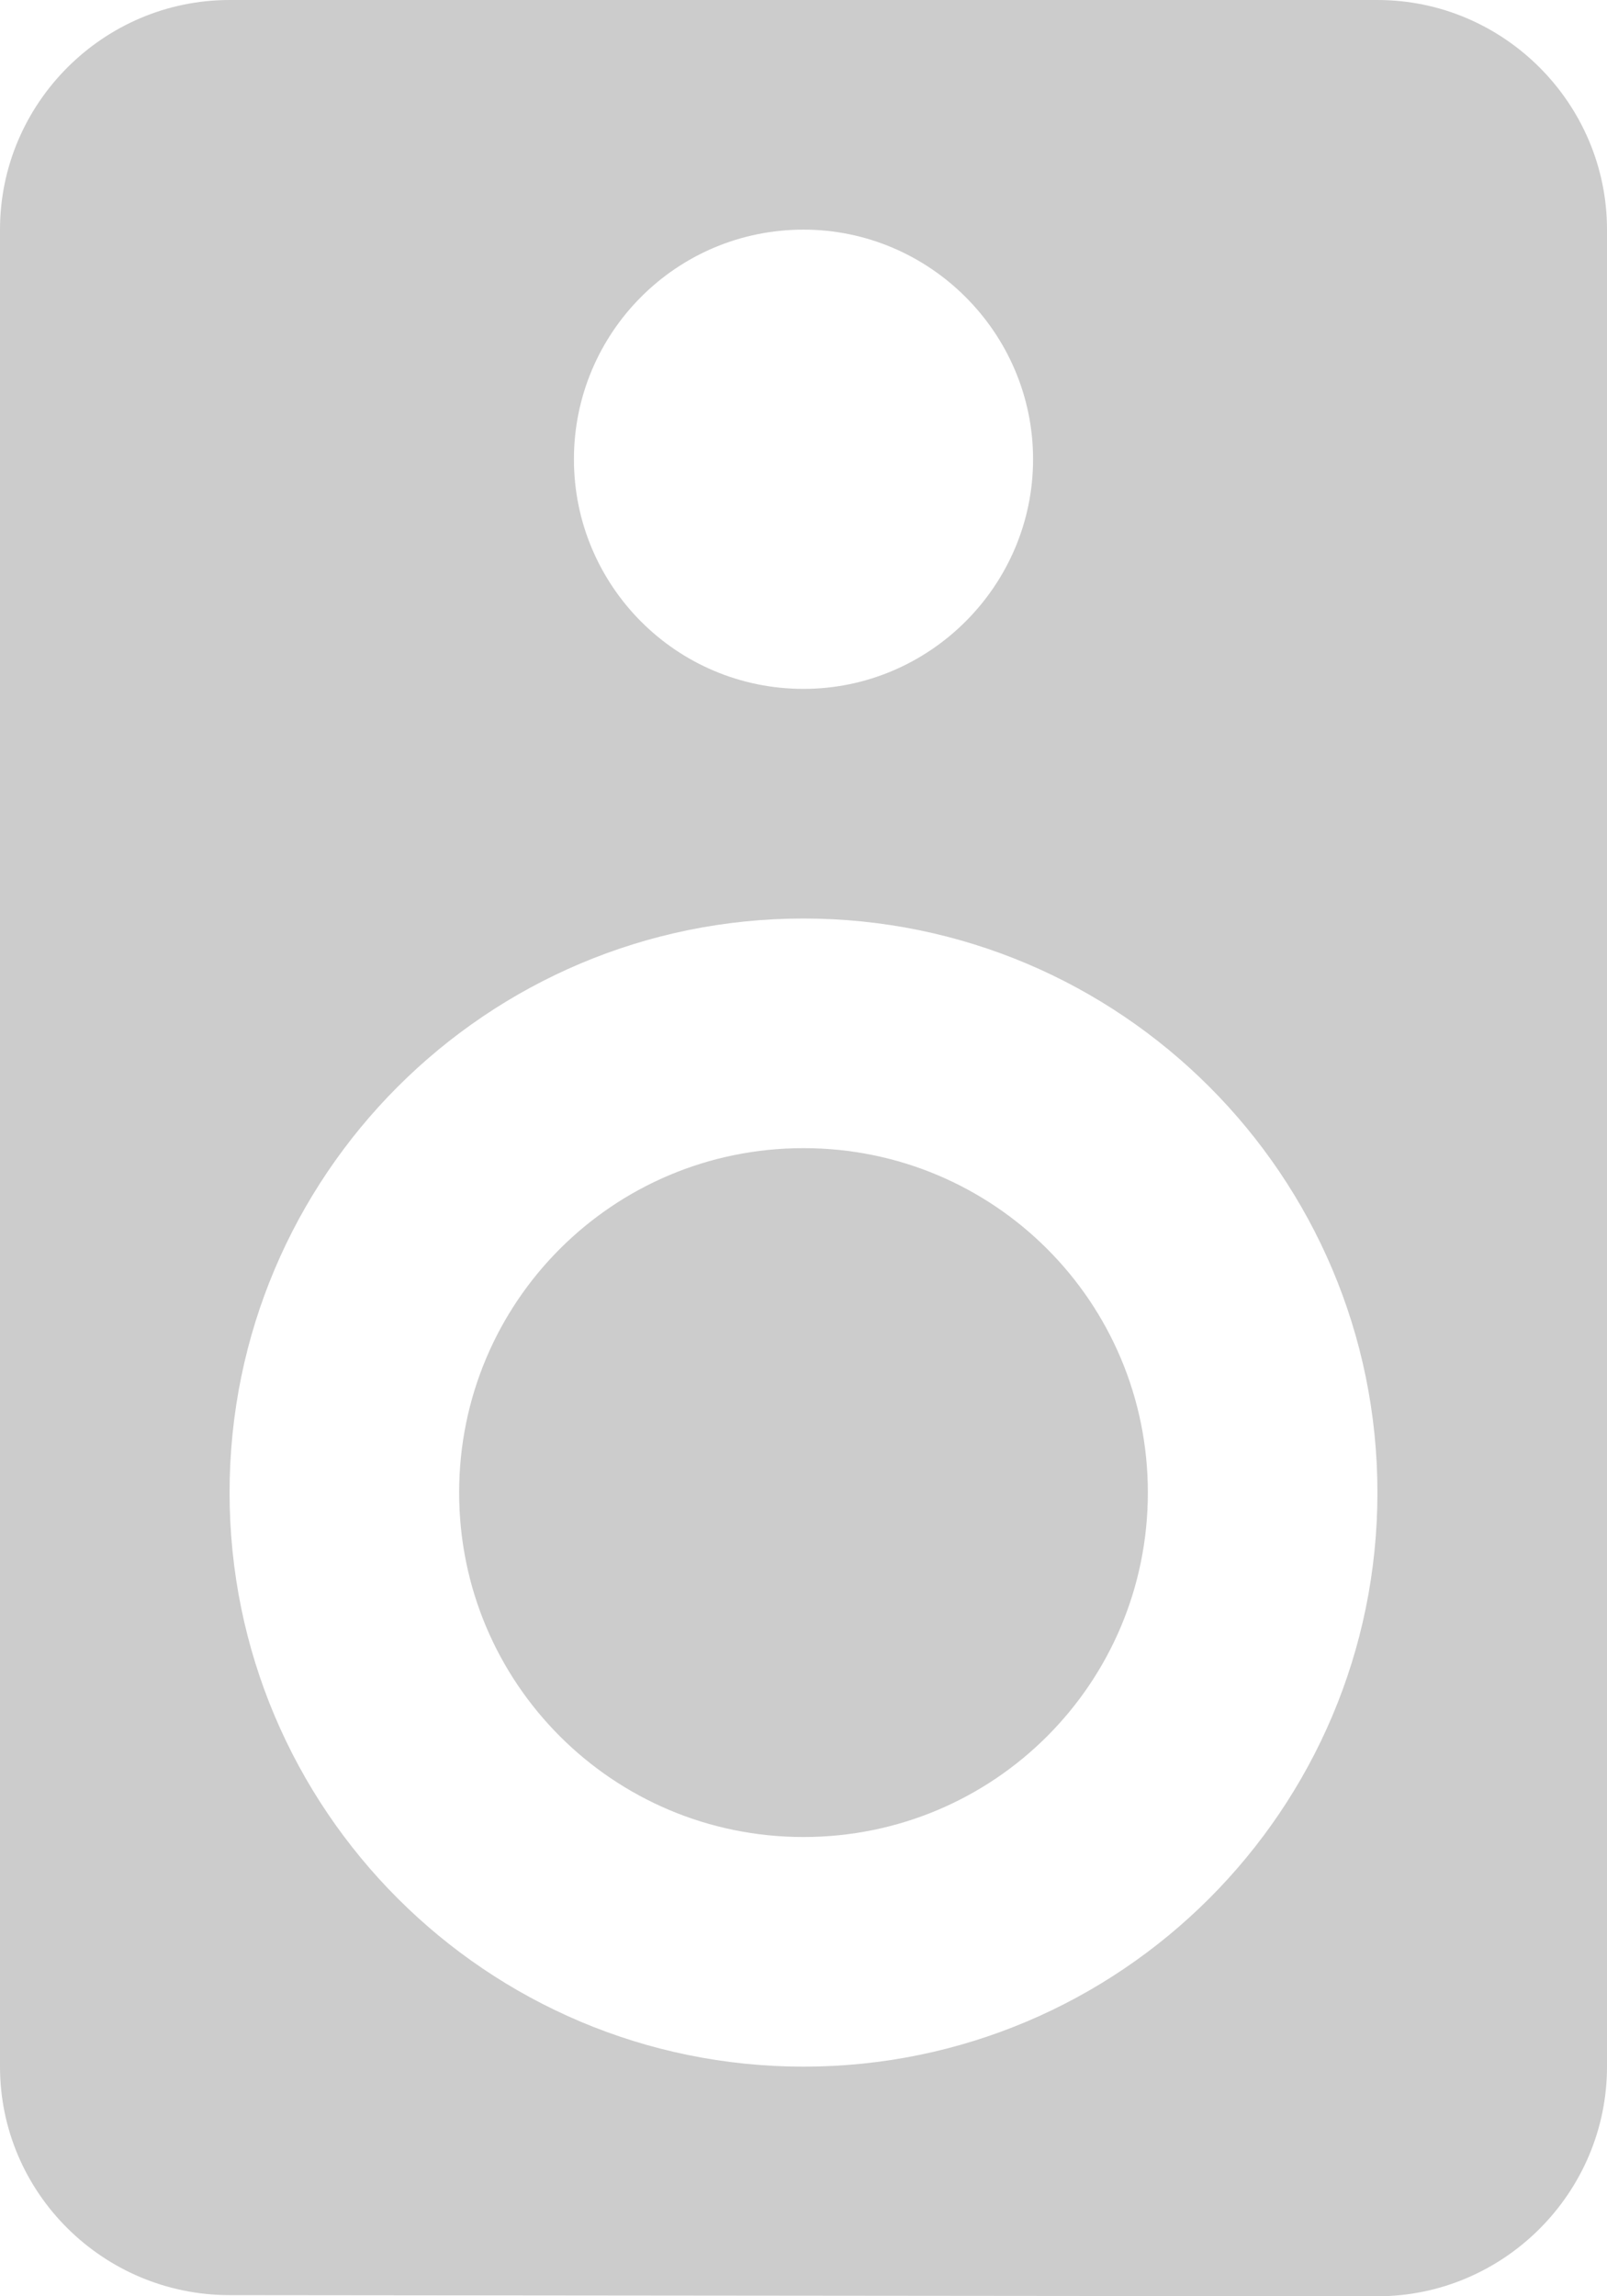 <svg xmlns="http://www.w3.org/2000/svg" viewBox="0 0 14 20" width="14" height="20">
	<style>
		tspan { white-space:pre }
		.shp0 { fill: #cccccc } 
	</style>
	<path id="speaker icon" class="shp0" d="M7 10C5.34 10 4 11.34 4 13C4 14.66 5.34 16 7 16C8.66 16 10 14.66 10 13C10 11.34 8.66 10 7 10ZM7 18C4.24 18 2 15.76 2 13C2 10.24 4.24 8 7 8C9.76 8 12 10.24 12 13C12 15.76 9.76 18 7 18ZM7 2C8.1 2 9 2.9 9 4C9 5.1 8.1 6 7 6C5.89 6 5 5.1 5 4C5 2.9 5.89 2 7 2ZM12 0L2 0C0.9 0 0 0.9 0 2L0 18C0 19.1 0.9 19.99 2 19.99L12 20C13.1 20 14 19.1 14 18L14 2C14 0.9 13.1 0 12 0Z" />
</svg>